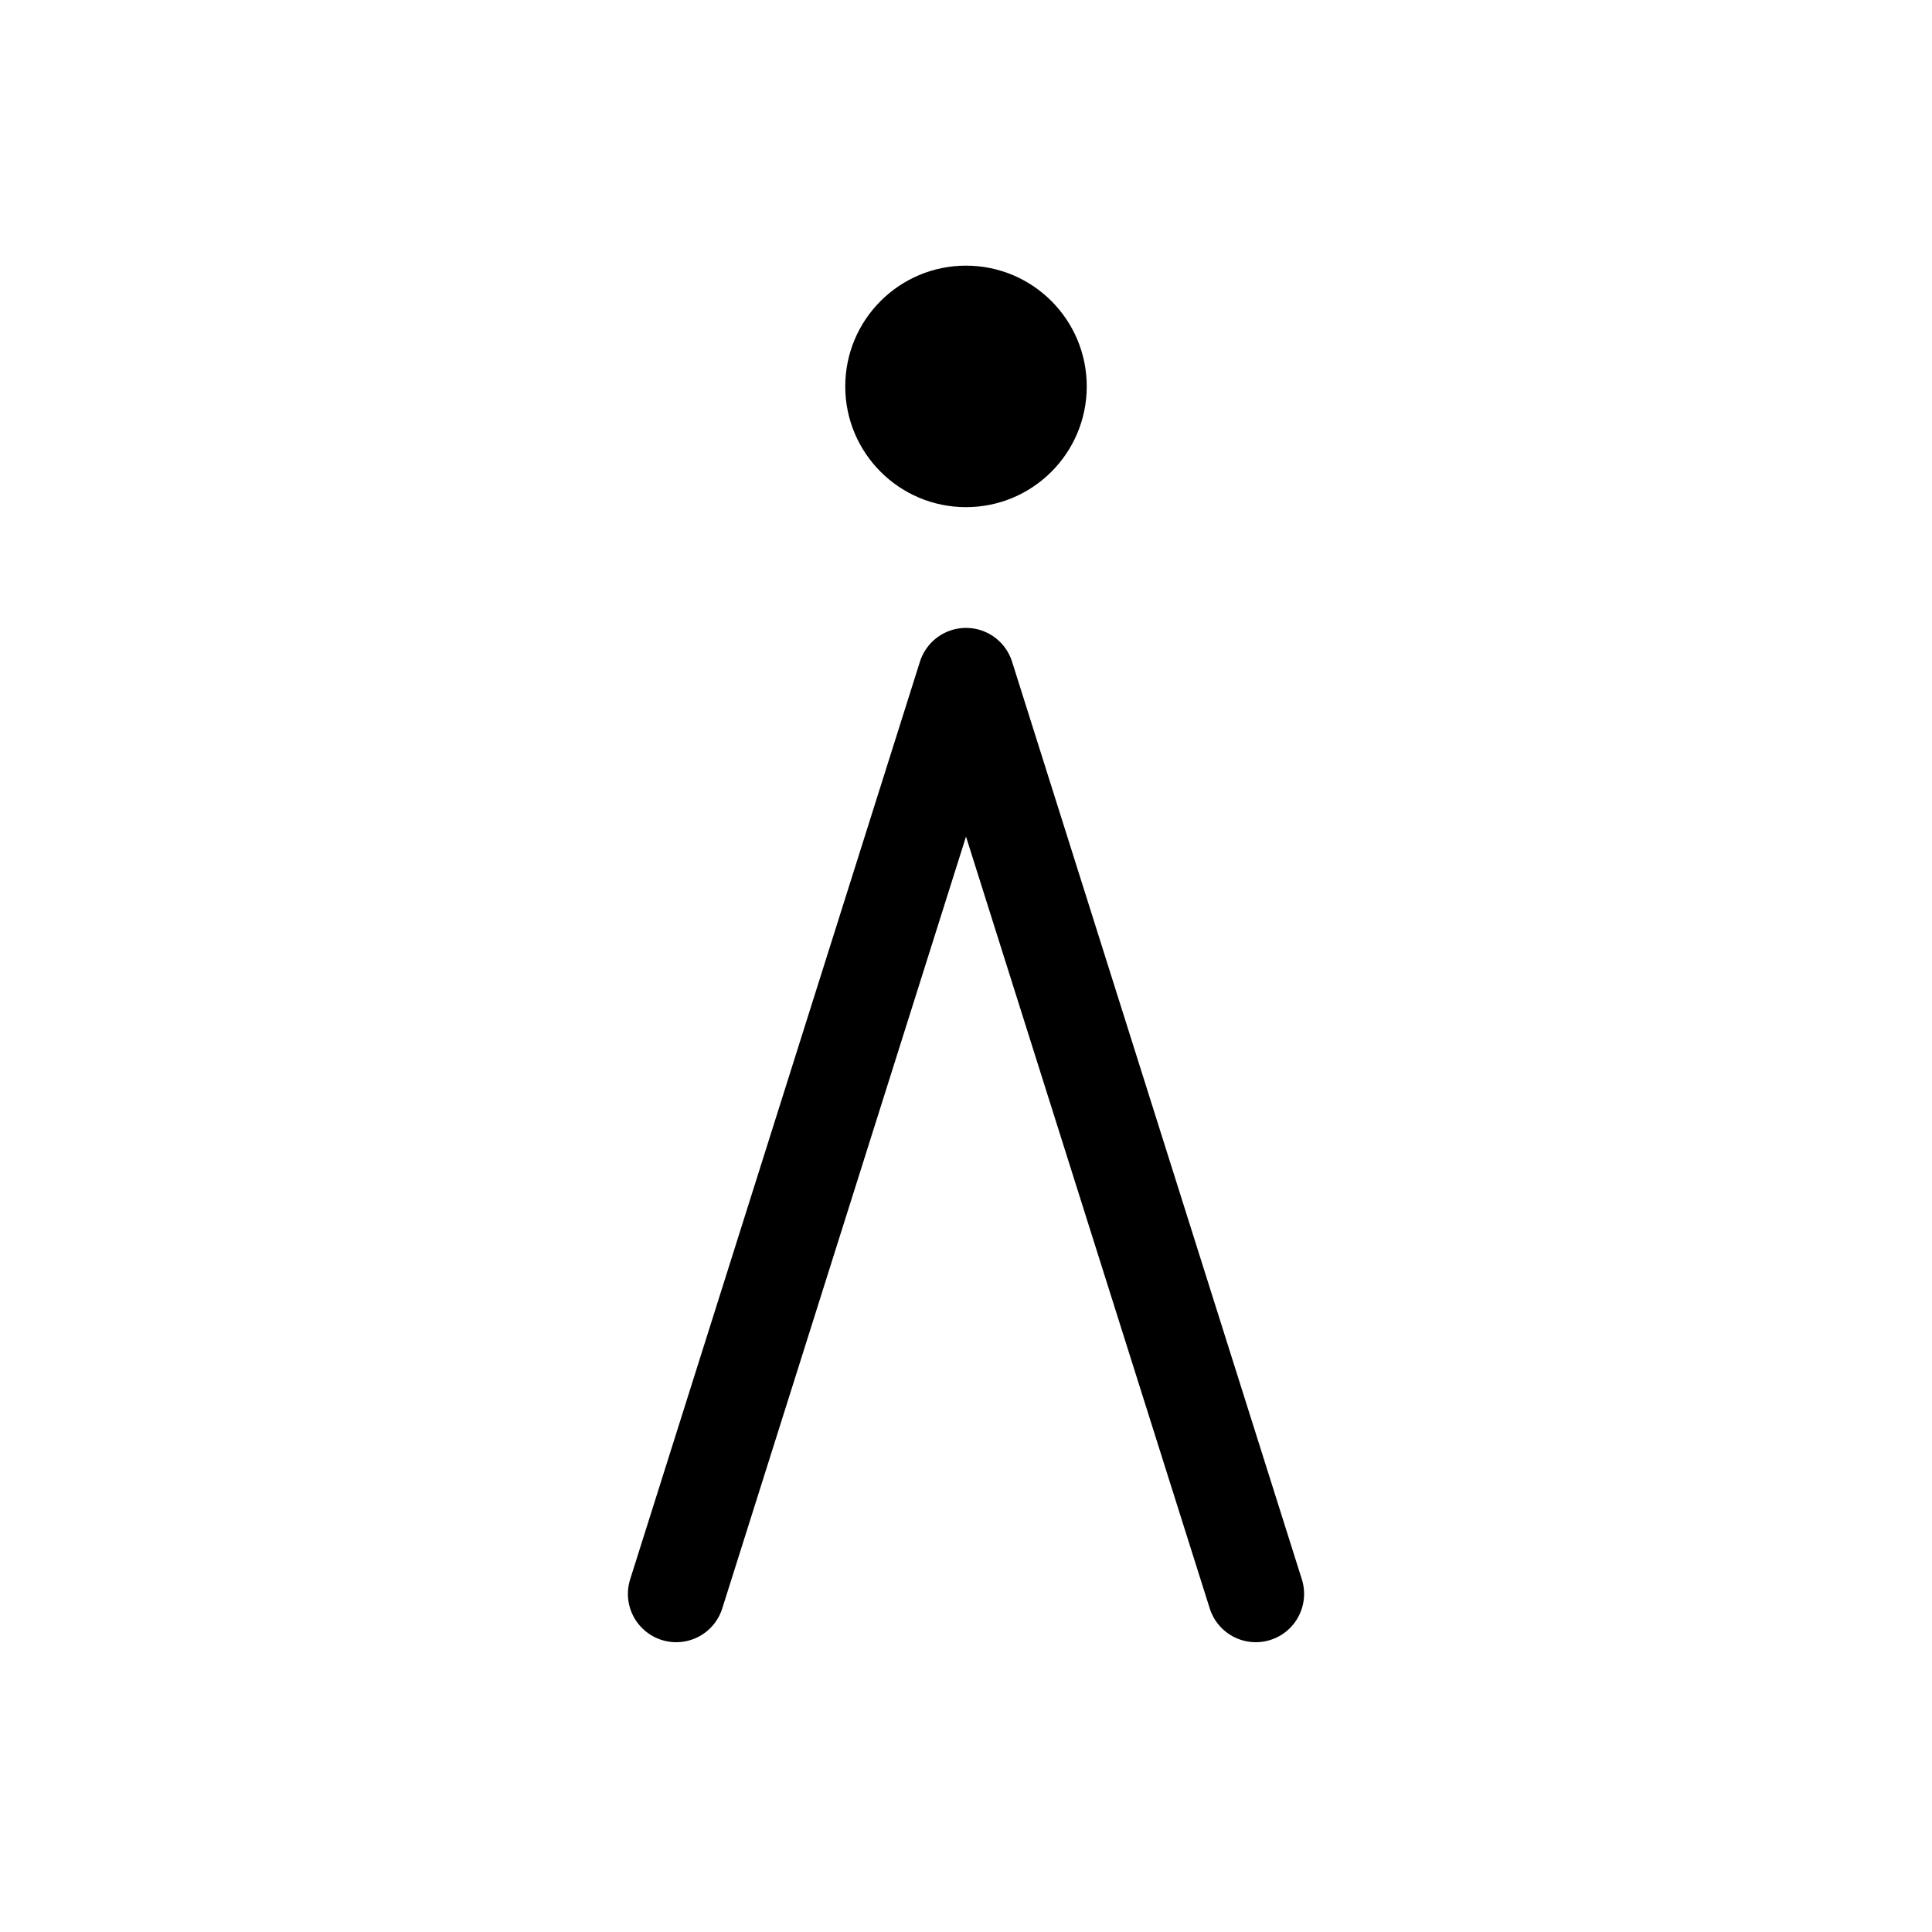 <?xml version="1.0" encoding="utf-8"?>
<svg version="1.1" width="200" height="200" viewBox="-100 -100 200 200" xmlns="http://www.w3.org/2000/svg">
  <polyline points="30,65 0,-30 -30,65 " fill="none" stroke="black" stroke-width="10" stroke-linecap="round" stroke-linejoin="round" />
  <circle cx="0" cy="-60" r="12.5" fill="black" stroke="none" />
</svg>